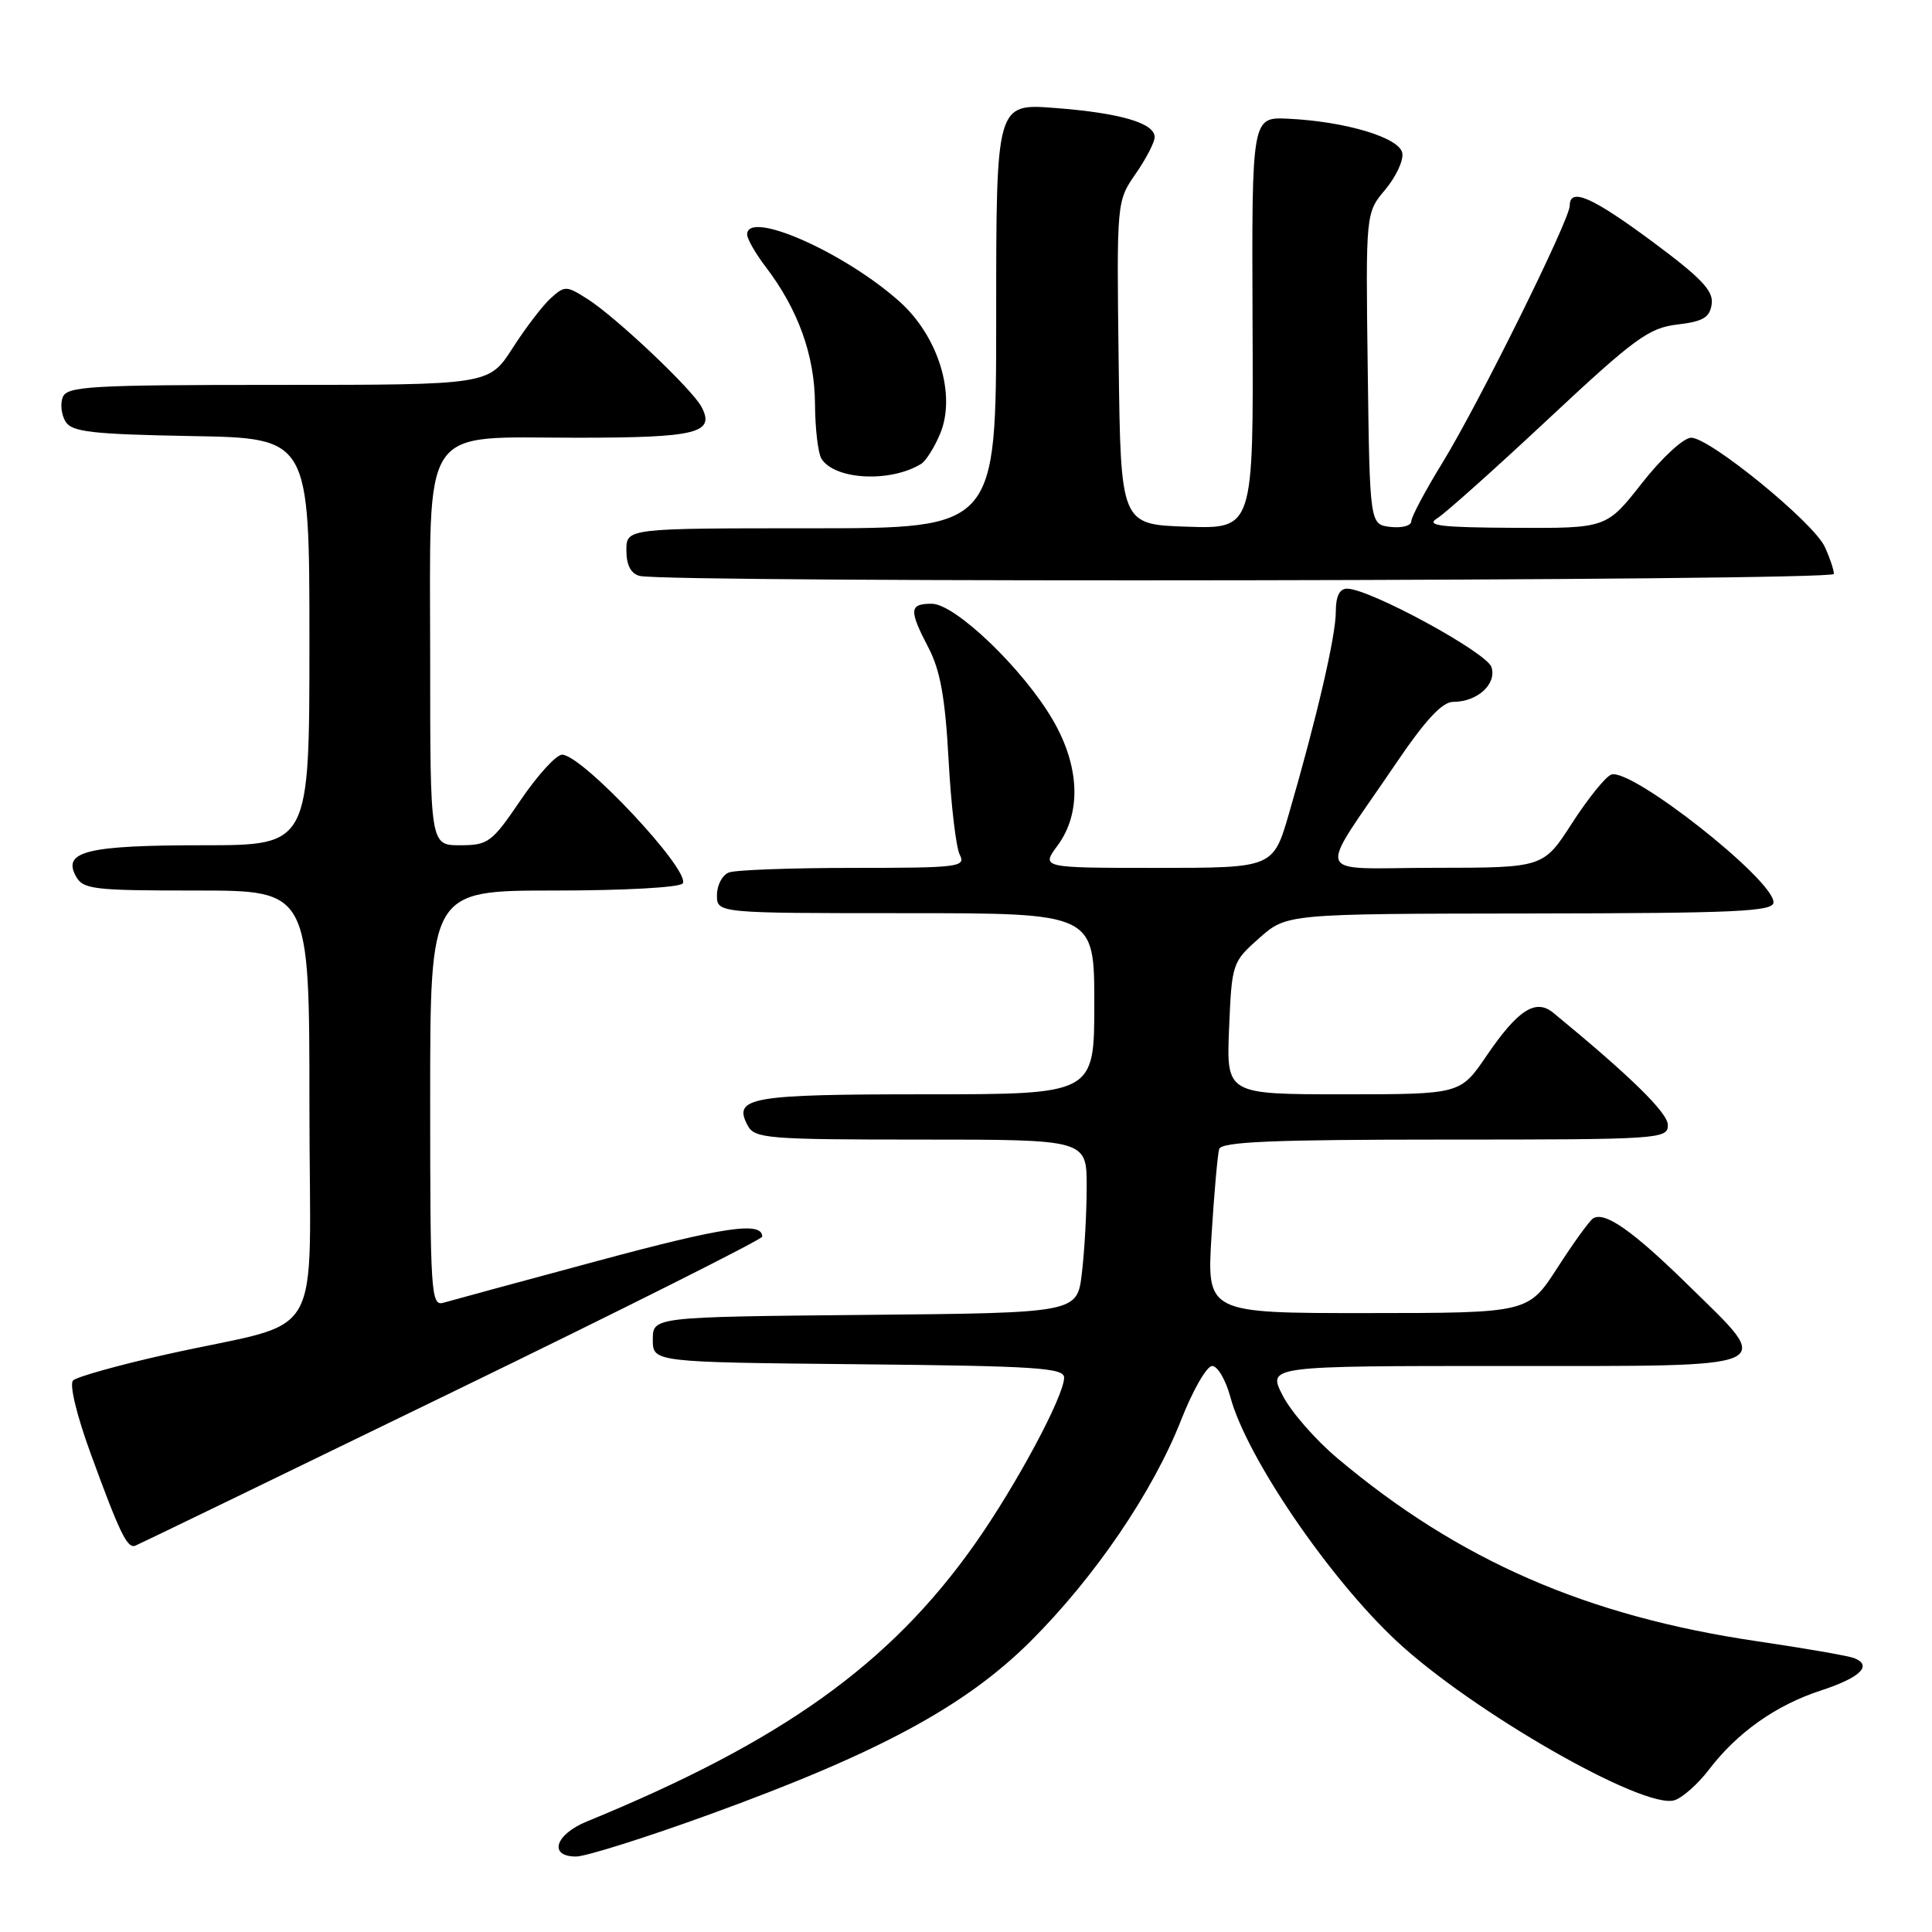<?xml version="1.0" encoding="UTF-8" standalone="no"?>
<!DOCTYPE svg PUBLIC "-//W3C//DTD SVG 1.1//EN" "http://www.w3.org/Graphics/SVG/1.1/DTD/svg11.dtd" >
<svg xmlns="http://www.w3.org/2000/svg" xmlns:xlink="http://www.w3.org/1999/xlink" version="1.1" viewBox="0 0 256 256">
 <g >
 <path fill="currentColor"
d=" M 94.08 240.40 C 116.42 232.29 127.90 226.09 136.53 217.50 C 145.07 208.99 152.78 197.66 156.52 188.12 C 158.06 184.20 159.90 181.00 160.62 181.00 C 161.34 181.00 162.43 182.87 163.04 185.15 C 165.17 193.05 176.05 209.03 185.00 217.40 C 194.97 226.73 217.82 239.83 221.88 238.54 C 222.95 238.20 225.00 236.38 226.44 234.49 C 230.19 229.57 235.33 225.94 241.25 224.01 C 246.52 222.29 248.18 220.67 245.66 219.70 C 244.88 219.40 239.12 218.40 232.87 217.48 C 210.26 214.16 193.30 206.76 177.22 193.23 C 174.31 190.79 171.04 187.04 169.95 184.89 C 167.96 181.00 167.96 181.00 199.48 181.00 C 236.43 181.00 235.18 181.55 223.75 170.34 C 216.38 163.11 212.65 160.48 211.10 161.44 C 210.63 161.73 208.50 164.67 206.37 167.98 C 202.50 173.98 202.50 173.98 181.20 173.99 C 159.91 174.00 159.91 174.00 160.53 163.75 C 160.88 158.11 161.34 152.94 161.55 152.25 C 161.85 151.29 168.72 151.00 191.47 151.00 C 219.90 151.00 221.00 150.93 221.00 149.08 C 221.00 147.46 216.12 142.67 205.83 134.21 C 203.48 132.28 201.14 133.79 196.96 139.92 C 193.50 145.00 193.50 145.00 178.00 145.00 C 162.50 145.00 162.50 145.00 162.86 136.26 C 163.22 127.64 163.28 127.47 166.86 124.30 C 170.50 121.08 170.50 121.08 202.75 121.04 C 230.14 121.01 235.00 120.78 235.00 119.56 C 235.00 116.54 216.07 101.65 213.49 102.64 C 212.73 102.93 210.40 105.83 208.30 109.08 C 204.50 114.98 204.50 114.98 190.13 114.99 C 173.68 115.00 174.36 116.80 184.91 101.25 C 188.87 95.40 191.10 93.00 192.56 93.00 C 195.76 93.00 198.34 90.65 197.63 88.40 C 197.01 86.45 181.46 78.00 178.49 78.00 C 177.49 78.00 177.00 79.02 177.00 81.08 C 177.00 84.27 174.48 95.12 170.81 107.75 C 168.71 115.00 168.71 115.00 153.32 115.00 C 137.94 115.00 137.94 115.00 140.14 112.03 C 143.32 107.72 143.08 101.52 139.49 95.37 C 135.54 88.61 126.56 80.00 123.46 80.00 C 120.47 80.00 120.41 80.81 123.05 85.87 C 124.59 88.83 125.25 92.51 125.69 100.65 C 126.01 106.62 126.68 112.29 127.17 113.25 C 128.01 114.88 127.03 115.00 113.12 115.00 C 104.89 115.00 97.45 115.27 96.58 115.61 C 95.71 115.94 95.00 117.29 95.00 118.61 C 95.00 121.00 95.00 121.00 120.00 121.00 C 145.00 121.00 145.00 121.00 145.00 133.00 C 145.00 145.00 145.00 145.00 122.70 145.00 C 99.33 145.00 97.07 145.40 99.08 149.15 C 100.00 150.86 101.70 151.00 122.04 151.00 C 144.00 151.00 144.00 151.00 143.99 157.25 C 143.99 160.69 143.70 165.86 143.35 168.73 C 142.73 173.97 142.73 173.97 114.61 174.23 C 86.50 174.50 86.50 174.50 86.50 177.50 C 86.50 180.50 86.50 180.50 113.75 180.77 C 137.26 181.00 141.00 181.24 141.00 182.54 C 141.00 184.98 134.59 196.93 129.13 204.65 C 117.92 220.53 103.57 230.78 77.75 241.36 C 73.54 243.09 72.65 246.00 76.33 246.00 C 77.62 246.00 85.61 243.48 94.08 240.40 Z  M 59.86 184.50 C 82.49 173.51 101.00 164.22 101.00 163.86 C 101.00 161.81 95.97 162.55 79.21 167.07 C 68.92 169.84 59.71 172.34 58.75 172.62 C 57.11 173.10 57.00 171.35 57.00 145.57 C 57.00 118.00 57.00 118.00 73.44 118.00 C 82.81 118.00 90.14 117.59 90.47 117.05 C 91.52 115.35 77.13 100.00 74.48 100.00 C 73.71 100.00 71.24 102.70 69.00 106.00 C 65.17 111.64 64.69 112.00 60.96 112.00 C 57.00 112.00 57.00 112.00 57.00 87.31 C 57.00 55.66 55.44 58.00 76.47 58.00 C 92.36 58.00 94.81 57.39 92.94 53.89 C 91.68 51.54 81.62 42.02 77.86 39.63 C 75.05 37.84 74.84 37.83 72.97 39.52 C 71.90 40.49 69.62 43.47 67.91 46.14 C 64.79 51.00 64.79 51.00 36.86 51.00 C 11.93 51.00 8.87 51.18 8.31 52.64 C 7.96 53.54 8.14 55.00 8.70 55.89 C 9.55 57.24 12.25 57.54 25.36 57.78 C 41.00 58.05 41.00 58.05 41.00 85.03 C 41.00 112.00 41.00 112.00 26.93 112.00 C 11.64 112.00 8.29 112.80 10.02 116.04 C 10.99 117.85 12.20 118.00 26.04 118.00 C 41.00 118.00 41.00 118.00 41.00 146.46 C 41.00 179.07 43.54 174.65 22.03 179.47 C 15.72 180.88 10.16 182.44 9.68 182.92 C 9.17 183.43 10.16 187.54 12.03 192.65 C 15.86 203.15 16.87 205.23 17.93 204.81 C 18.37 204.64 37.24 195.50 59.86 184.50 Z  M 243.00 76.05 C 243.00 75.52 242.46 73.91 241.80 72.47 C 240.34 69.25 226.56 58.00 224.09 58.00 C 223.09 58.00 220.21 60.65 217.58 64.00 C 212.87 70.00 212.87 70.00 200.68 69.94 C 190.83 69.89 188.87 69.65 190.42 68.69 C 191.48 68.04 198.12 62.10 205.18 55.50 C 216.60 44.82 218.48 43.45 222.26 43.00 C 225.68 42.60 226.56 42.07 226.81 40.29 C 227.06 38.54 225.45 36.84 218.98 32.04 C 210.94 26.08 208.00 24.80 208.00 27.25 C 208.00 29.12 195.92 53.51 191.16 61.27 C 188.87 64.99 187.00 68.51 187.00 69.08 C 187.00 69.66 185.76 69.99 184.25 69.82 C 181.50 69.50 181.50 69.50 181.23 48.85 C 180.96 28.20 180.96 28.20 183.56 25.12 C 184.98 23.42 186.00 21.24 185.81 20.27 C 185.43 18.23 178.28 16.09 170.68 15.73 C 165.86 15.50 165.86 15.50 165.97 42.79 C 166.09 70.08 166.09 70.08 157.29 69.79 C 148.50 69.50 148.50 69.50 148.23 48.08 C 147.96 26.67 147.96 26.67 150.48 23.03 C 151.87 21.03 153.00 18.84 153.00 18.17 C 153.00 16.31 148.44 14.97 139.82 14.31 C 132.00 13.70 132.00 13.70 132.00 41.85 C 132.00 70.00 132.00 70.00 107.50 70.00 C 83.00 70.00 83.00 70.00 83.00 72.93 C 83.00 74.87 83.59 76.01 84.75 76.31 C 88.36 77.25 243.00 77.00 243.00 76.05 Z  M 122.07 61.46 C 122.69 61.07 123.82 59.28 124.57 57.48 C 126.73 52.31 124.34 44.54 119.16 39.93 C 111.79 33.37 99.00 27.75 99.00 31.07 C 99.00 31.65 100.10 33.58 101.45 35.35 C 105.76 40.99 107.95 47.09 107.99 53.50 C 108.01 56.80 108.40 60.08 108.85 60.79 C 110.63 63.60 118.00 63.97 122.07 61.46 Z "/>
</g>
</svg>